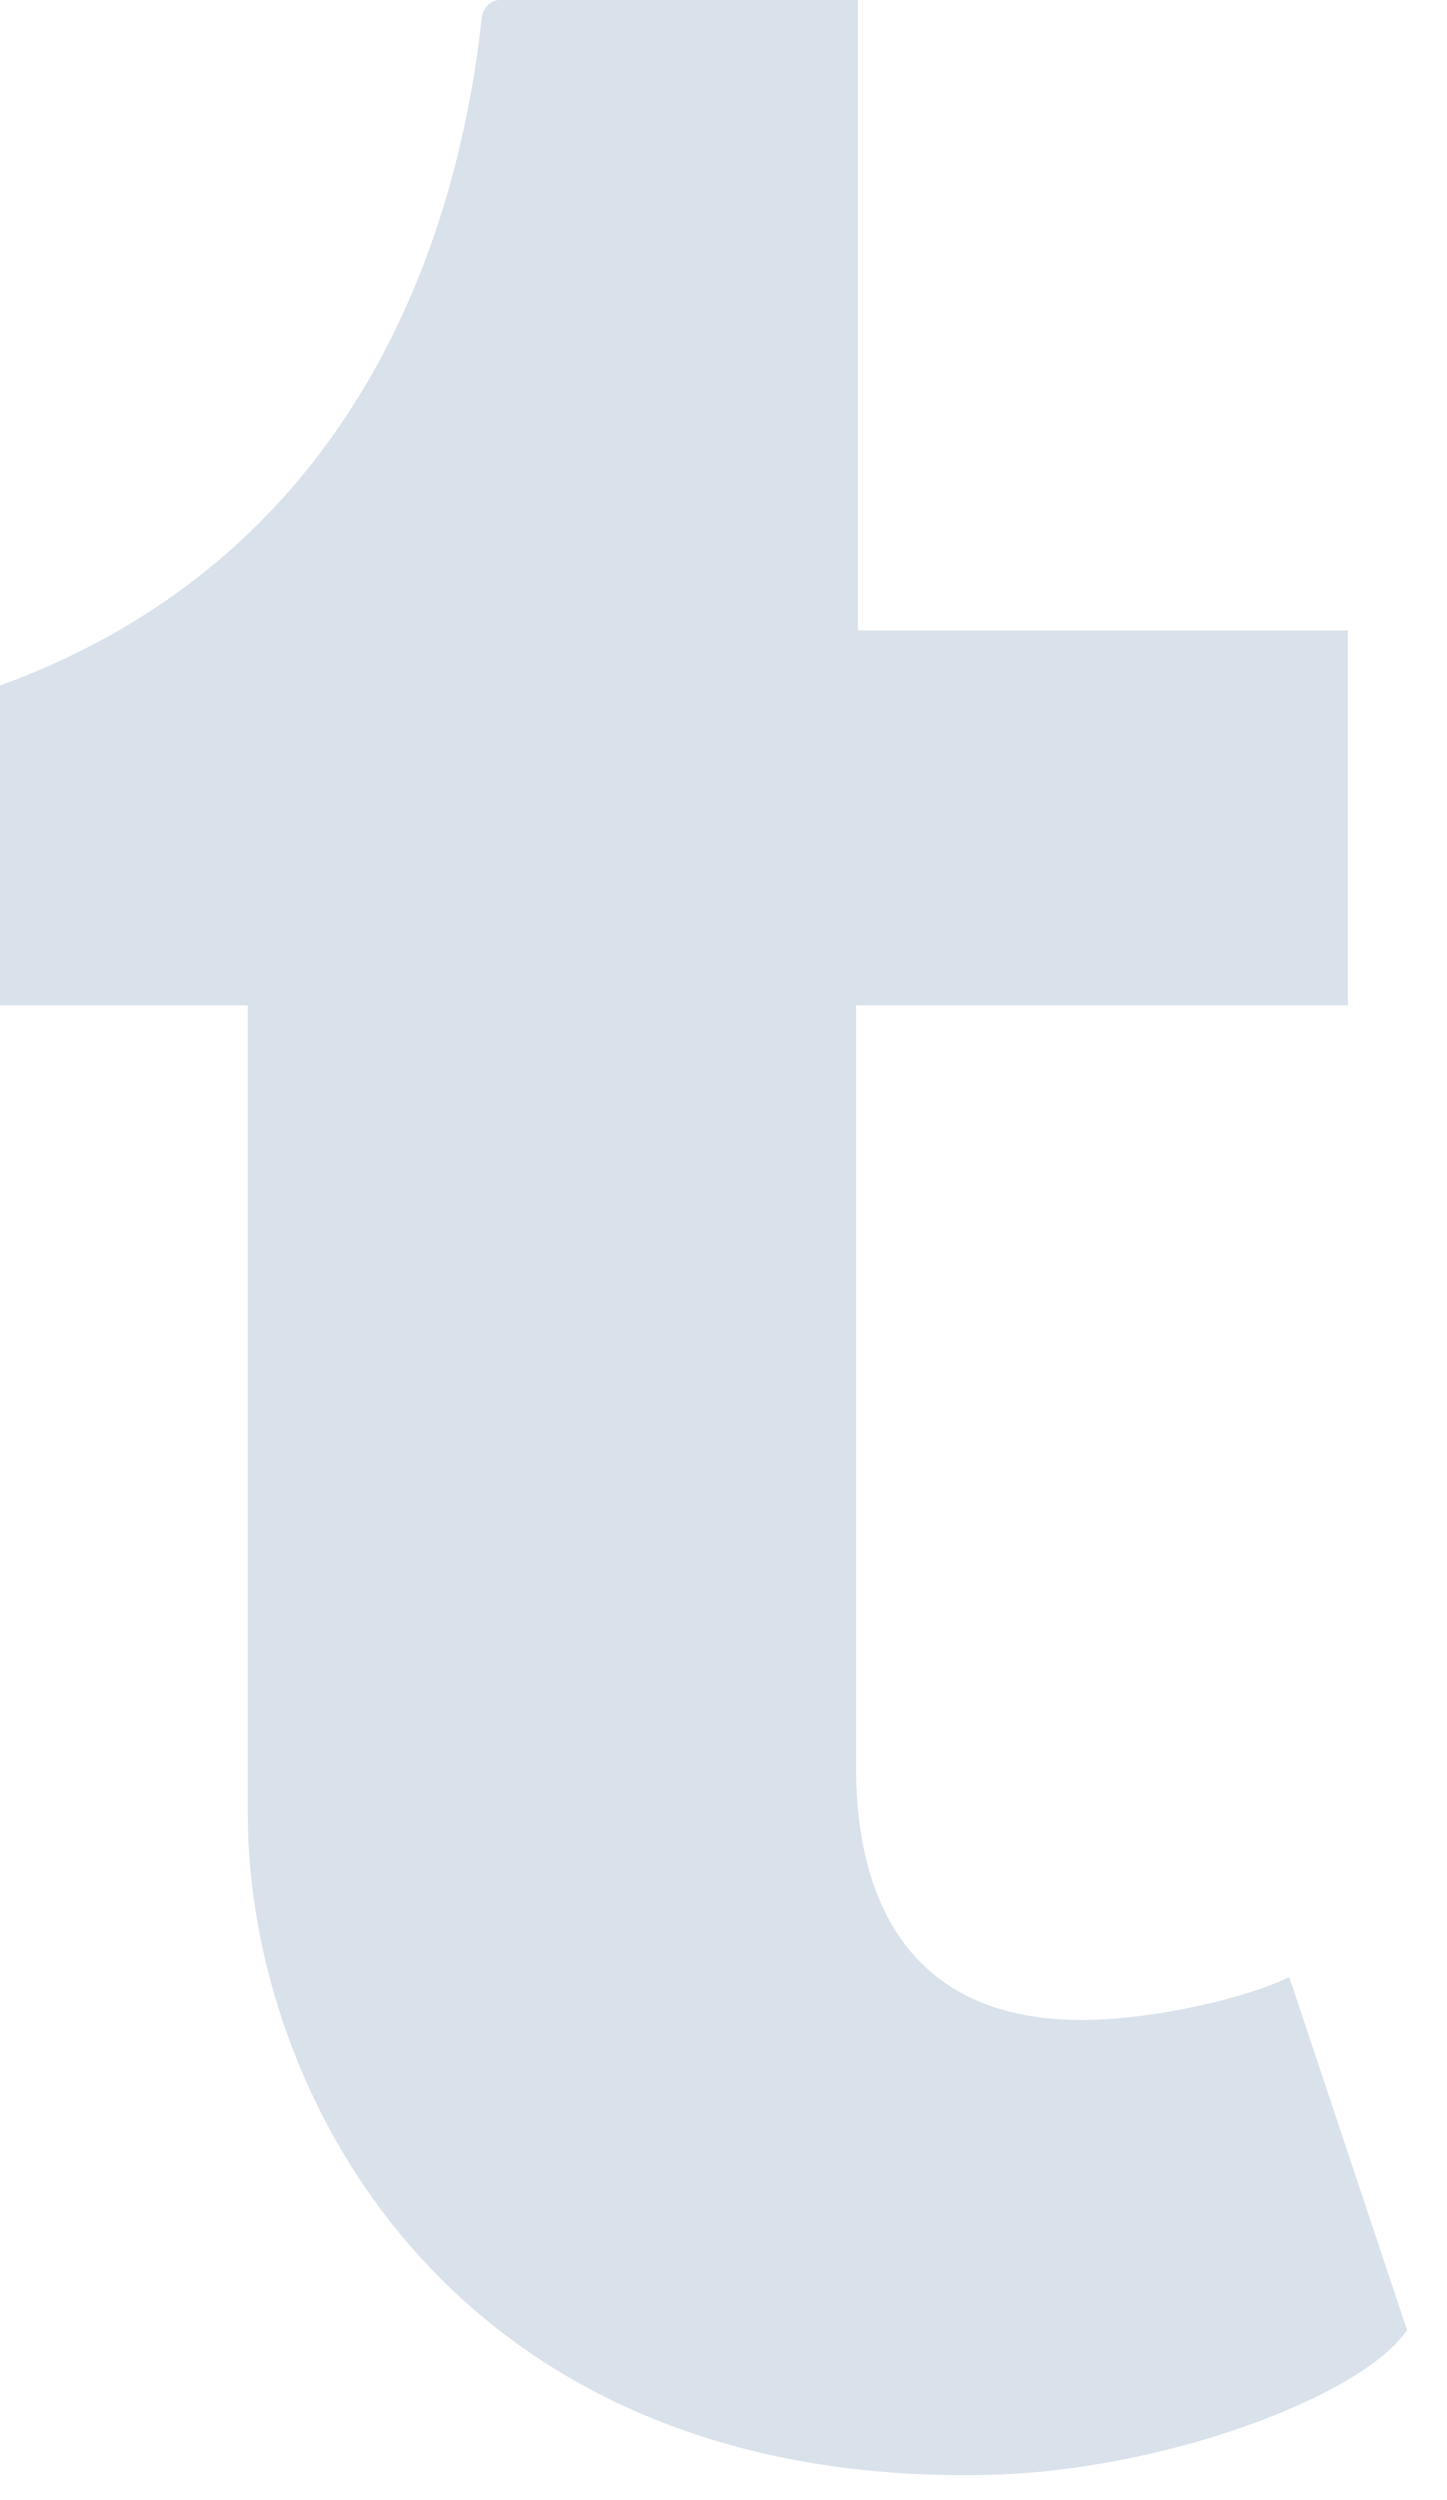 <?xml version="1.0" encoding="UTF-8" standalone="no"?>
<svg width="22px" height="38px" viewBox="0 0 22 38" version="1.1" xmlns="http://www.w3.org/2000/svg" xmlns:xlink="http://www.w3.org/1999/xlink" xmlns:sketch="http://www.bohemiancoding.com/sketch/ns">
    <!-- Generator: Sketch 3.5.2 (25235) - http://www.bohemiancoding.com/sketch -->
    <title>Shape</title>
    <desc>Created with Sketch.</desc>
    <defs></defs>
    <g id="Page-1" stroke="none" stroke-width="1" fill="none" fill-rule="evenodd" sketch:type="MSPage">
        <g id="Desktop" sketch:type="MSArtboardGroup" transform="translate(-1239, -5534)" fill="#D9E1EB">
            <g id="social-icons" sketch:type="MSLayerGroup" transform="translate(138, 5497)">
                <g id="Group-9" sketch:type="MSShapeGroup">
                    <path d="M1120.602,67.051 C1119.91,67.384 1118.586,67.675 1117.599,67.7 C1114.619,67.78 1114.041,65.584 1114.017,63.992 L1114.017,52.28 L1121.492,52.28 L1121.492,46.584 L1114.043,46.584 L1114.043,37 L1108.592,37 C1108.502,37 1108.346,37.079 1108.323,37.281 C1108.005,40.214 1106.647,45.362 1101,47.42 L1101,52.28 L1104.767,52.28 L1104.767,64.572 C1104.767,68.781 1107.839,74.76 1115.947,74.619 C1118.683,74.572 1121.721,73.414 1122.392,72.415 L1120.602,67.051" id="Shape"></path>
                </g>
            </g>
        </g>
    </g>
</svg>